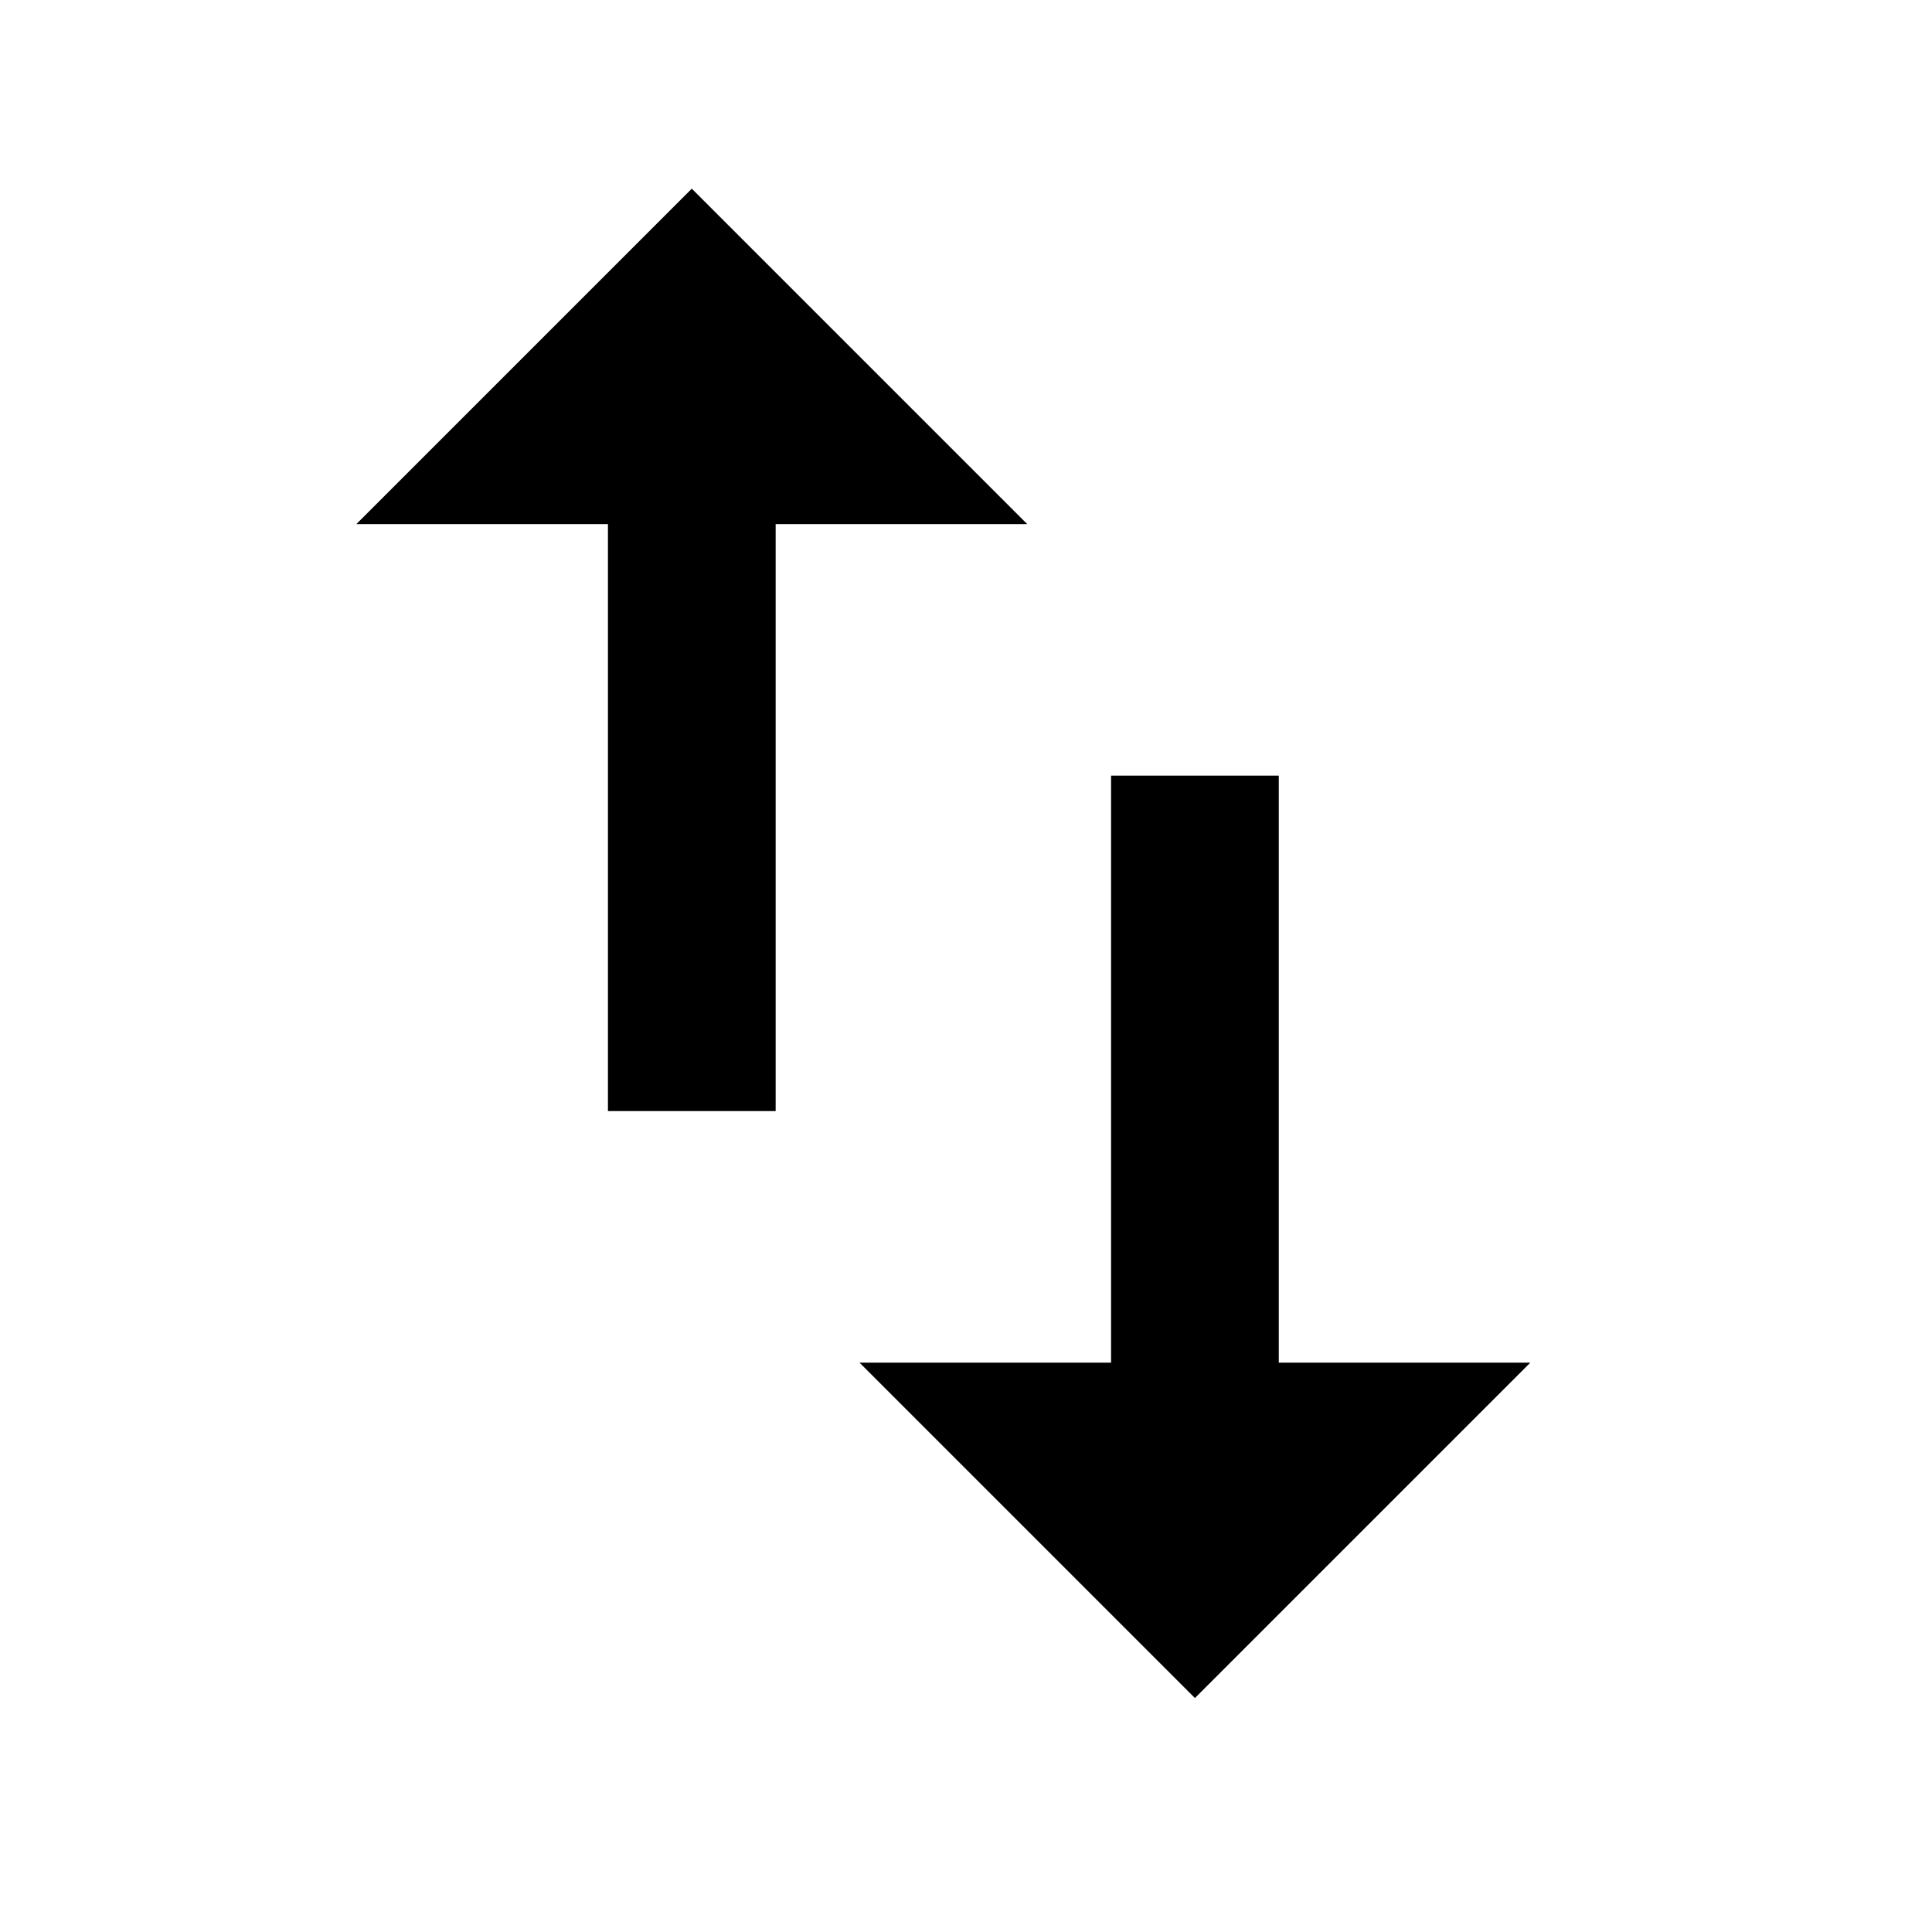 <svg xmlns="http://www.w3.org/2000/svg" width="512" height="512" viewBox="0 0 512 512">
  <path d="M183.333,50l-88.889,88.889h66.667v155.556h44.444v-155.556h66.667M338.889,361.111v-155.556h-44.444v155.556h-66.667l88.889,88.889,88.889-88.889h-66.667Z"/>
</svg>